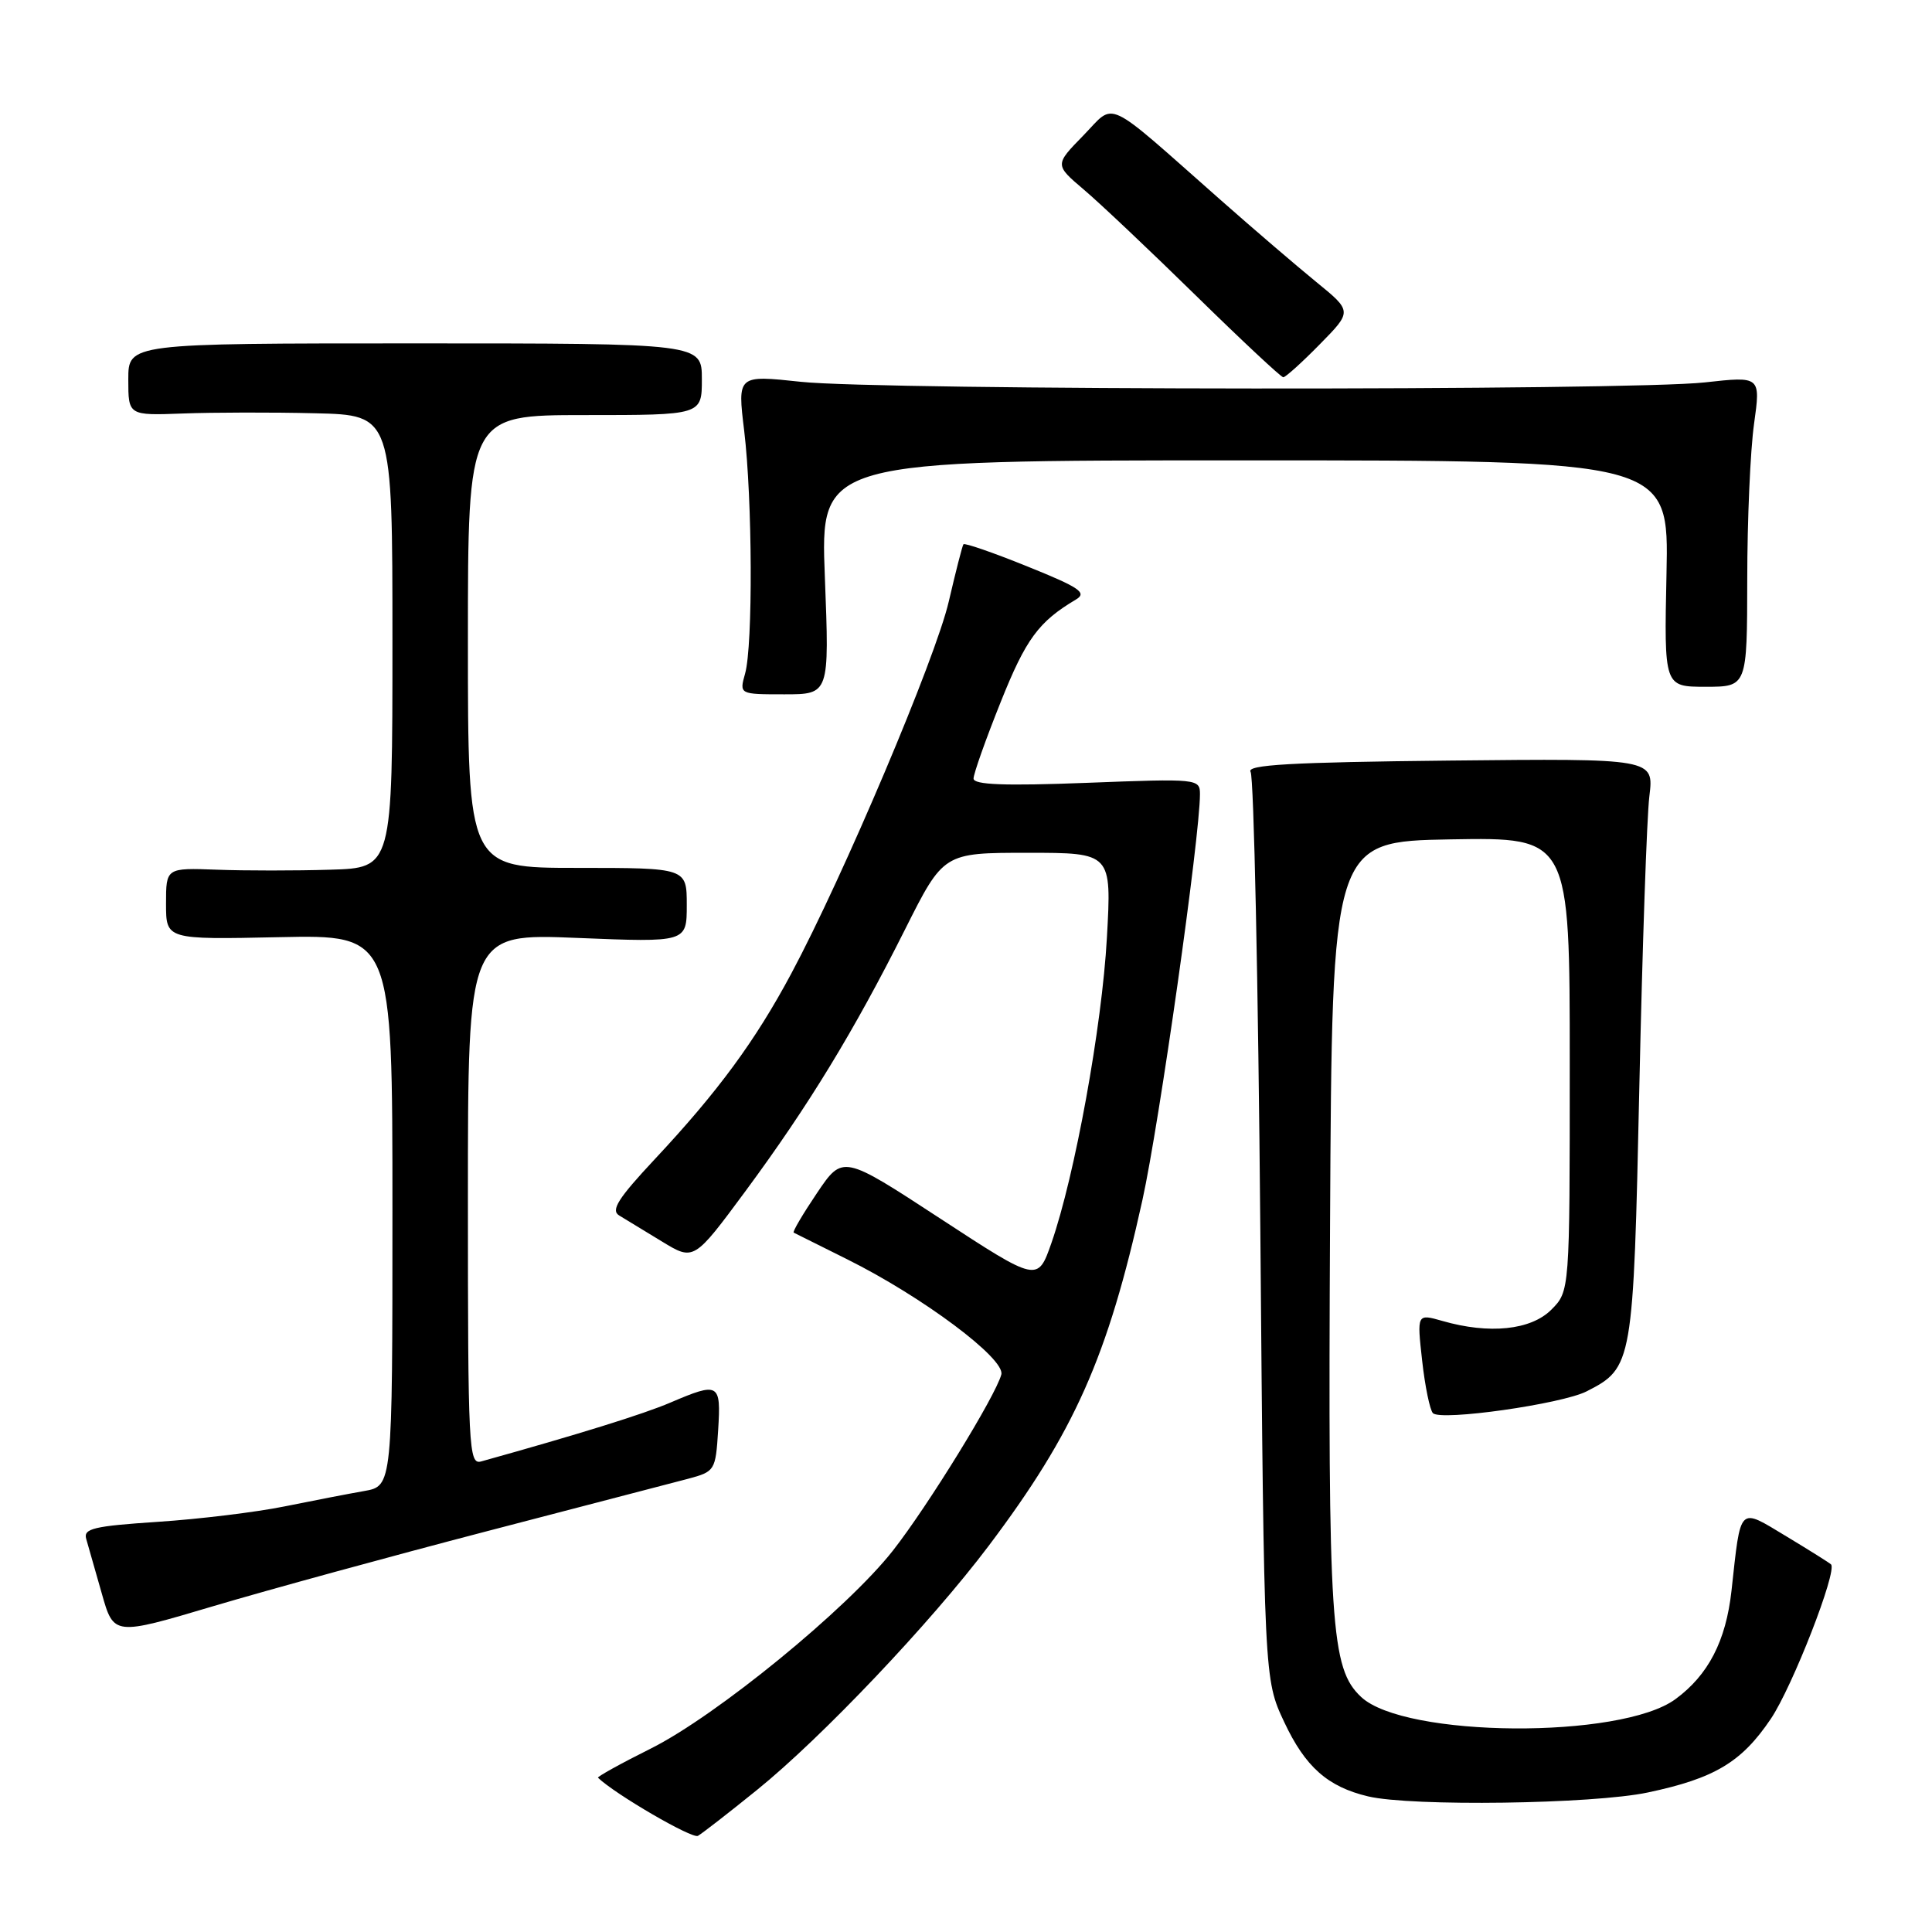 <?xml version="1.0" encoding="UTF-8" standalone="no"?>
<!DOCTYPE svg PUBLIC "-//W3C//DTD SVG 1.1//EN" "http://www.w3.org/Graphics/SVG/1.1/DTD/svg11.dtd" >
<svg xmlns="http://www.w3.org/2000/svg" xmlns:xlink="http://www.w3.org/1999/xlink" version="1.1" viewBox="0 0 256 256">
 <g >
 <path fill="currentColor"
d=" M 100.29 237.19 C 108.85 230.28 123.32 215.03 131.00 204.84 C 142.37 189.75 146.78 179.84 151.38 159.00 C 153.61 148.89 159.00 110.88 159.00 105.24 C 159.00 103.19 158.72 103.16 144.00 103.73 C 133.07 104.15 129.00 103.99 129.00 103.16 C 129.00 102.53 130.62 97.95 132.61 92.99 C 135.94 84.66 137.62 82.38 142.57 79.44 C 144.08 78.54 143.07 77.85 136.14 75.06 C 131.62 73.23 127.80 71.91 127.66 72.12 C 127.51 72.33 126.64 75.73 125.72 79.69 C 123.98 87.22 111.72 116.17 104.85 129.00 C 100.07 137.94 95.13 144.65 86.77 153.59 C 81.89 158.81 80.90 160.37 82.05 161.06 C 82.85 161.54 85.40 163.09 87.72 164.51 C 91.94 167.08 91.94 167.08 98.81 157.79 C 107.15 146.49 113.15 136.65 119.91 123.18 C 125.02 113.00 125.02 113.00 136.16 113.00 C 147.30 113.00 147.30 113.00 146.67 124.25 C 146.02 136.01 142.42 155.81 139.32 164.70 C 137.50 169.90 137.50 169.90 124.58 161.46 C 111.67 153.02 111.67 153.02 108.25 158.09 C 106.37 160.88 104.98 163.24 105.17 163.33 C 105.35 163.43 108.54 165.01 112.25 166.86 C 122.27 171.85 133.22 180.04 132.68 182.13 C 131.93 184.97 122.96 199.54 118.31 205.47 C 112.26 213.18 94.94 227.34 86.24 231.69 C 82.25 233.68 79.10 235.43 79.24 235.56 C 81.51 237.75 91.72 243.69 92.48 243.26 C 93.04 242.94 96.56 240.21 100.29 237.19 Z  M 218.36 237.51 C 227.20 235.64 230.77 233.50 234.64 227.76 C 237.50 223.52 243.49 208.15 242.62 207.29 C 242.42 207.09 239.76 205.42 236.71 203.58 C 230.31 199.73 230.69 199.35 229.43 210.80 C 228.69 217.45 226.36 221.95 222.00 225.15 C 214.75 230.47 186.10 230.26 180.35 224.85 C 176.33 221.08 175.96 215.43 176.24 162.00 C 176.50 111.50 176.50 111.50 192.25 111.22 C 208.00 110.95 208.00 110.95 208.00 141.02 C 208.00 171.09 208.00 171.09 205.55 173.55 C 202.84 176.25 197.33 176.82 191.12 175.03 C 187.75 174.07 187.75 174.07 188.44 180.28 C 188.82 183.70 189.47 186.84 189.87 187.25 C 190.92 188.32 206.95 186.04 210.24 184.36 C 216.35 181.24 216.43 180.75 217.22 144.05 C 217.62 125.60 218.21 108.25 218.55 105.50 C 219.16 100.50 219.16 100.50 192.04 100.78 C 171.01 101.00 165.10 101.34 165.71 102.28 C 166.14 102.95 166.72 130.27 167.00 163.00 C 167.50 222.50 167.50 222.50 170.16 228.17 C 172.95 234.12 175.92 236.76 181.28 238.03 C 187.01 239.39 211.07 239.06 218.36 237.51 Z  M 64.50 202.90 C 77.15 199.61 89.15 196.48 91.16 195.95 C 94.74 194.99 94.82 194.86 95.16 189.48 C 95.55 183.26 95.27 183.10 88.83 185.85 C 85.29 187.37 76.64 190.06 63.75 193.65 C 62.11 194.10 62.00 191.98 62.00 158.91 C 62.00 123.69 62.00 123.69 76.50 124.28 C 91.00 124.87 91.00 124.87 91.00 119.93 C 91.00 115.00 91.00 115.00 76.50 115.00 C 62.00 115.00 62.00 115.00 62.00 85.00 C 62.00 55.00 62.00 55.00 77.50 55.00 C 93.00 55.00 93.00 55.00 93.00 50.25 C 93.00 45.50 93.00 45.50 55.00 45.50 C 17.00 45.50 17.00 45.50 17.00 50.28 C 17.00 55.06 17.00 55.06 24.25 54.79 C 28.24 54.64 36.11 54.62 41.75 54.76 C 52.00 55.00 52.00 55.00 52.00 85.00 C 52.00 115.00 52.00 115.00 43.75 115.24 C 39.21 115.38 32.46 115.38 28.75 115.24 C 22.00 114.99 22.00 114.99 22.00 119.75 C 22.00 124.50 22.00 124.50 37.00 124.18 C 52.00 123.86 52.00 123.86 52.00 160.38 C 52.00 196.91 52.00 196.91 48.25 197.57 C 46.19 197.93 41.44 198.85 37.69 199.61 C 33.94 200.37 26.40 201.29 20.92 201.65 C 12.45 202.21 11.03 202.54 11.42 203.90 C 11.68 204.78 12.60 208.03 13.48 211.12 C 15.07 216.75 15.07 216.75 28.28 212.82 C 35.55 210.66 51.85 206.20 64.50 202.90 Z  M 109.30 76.50 C 108.69 61.00 108.69 61.00 164.92 61.00 C 221.14 61.00 221.14 61.00 220.82 76.00 C 220.50 91.00 220.50 91.00 226.00 91.00 C 231.50 91.00 231.50 91.00 231.52 76.75 C 231.52 68.91 231.93 59.65 232.42 56.17 C 233.30 49.85 233.30 49.85 225.90 50.67 C 215.87 51.79 116.60 51.73 106.11 50.59 C 97.71 49.69 97.71 49.69 98.61 57.09 C 99.70 66.17 99.78 85.51 98.73 89.25 C 97.96 92.00 97.96 92.00 103.93 92.00 C 109.90 92.00 109.90 92.00 109.30 76.50 Z  M 174.88 45.62 C 179.18 41.25 179.18 41.25 174.42 37.37 C 171.81 35.24 166.10 30.35 161.74 26.50 C 146.07 12.67 147.88 13.51 143.54 17.96 C 139.75 21.84 139.75 21.84 143.62 25.13 C 145.76 26.94 152.45 33.27 158.50 39.20 C 164.55 45.13 169.74 49.98 170.04 49.99 C 170.34 49.99 172.52 48.03 174.88 45.62 Z "/>
</g>
</svg>